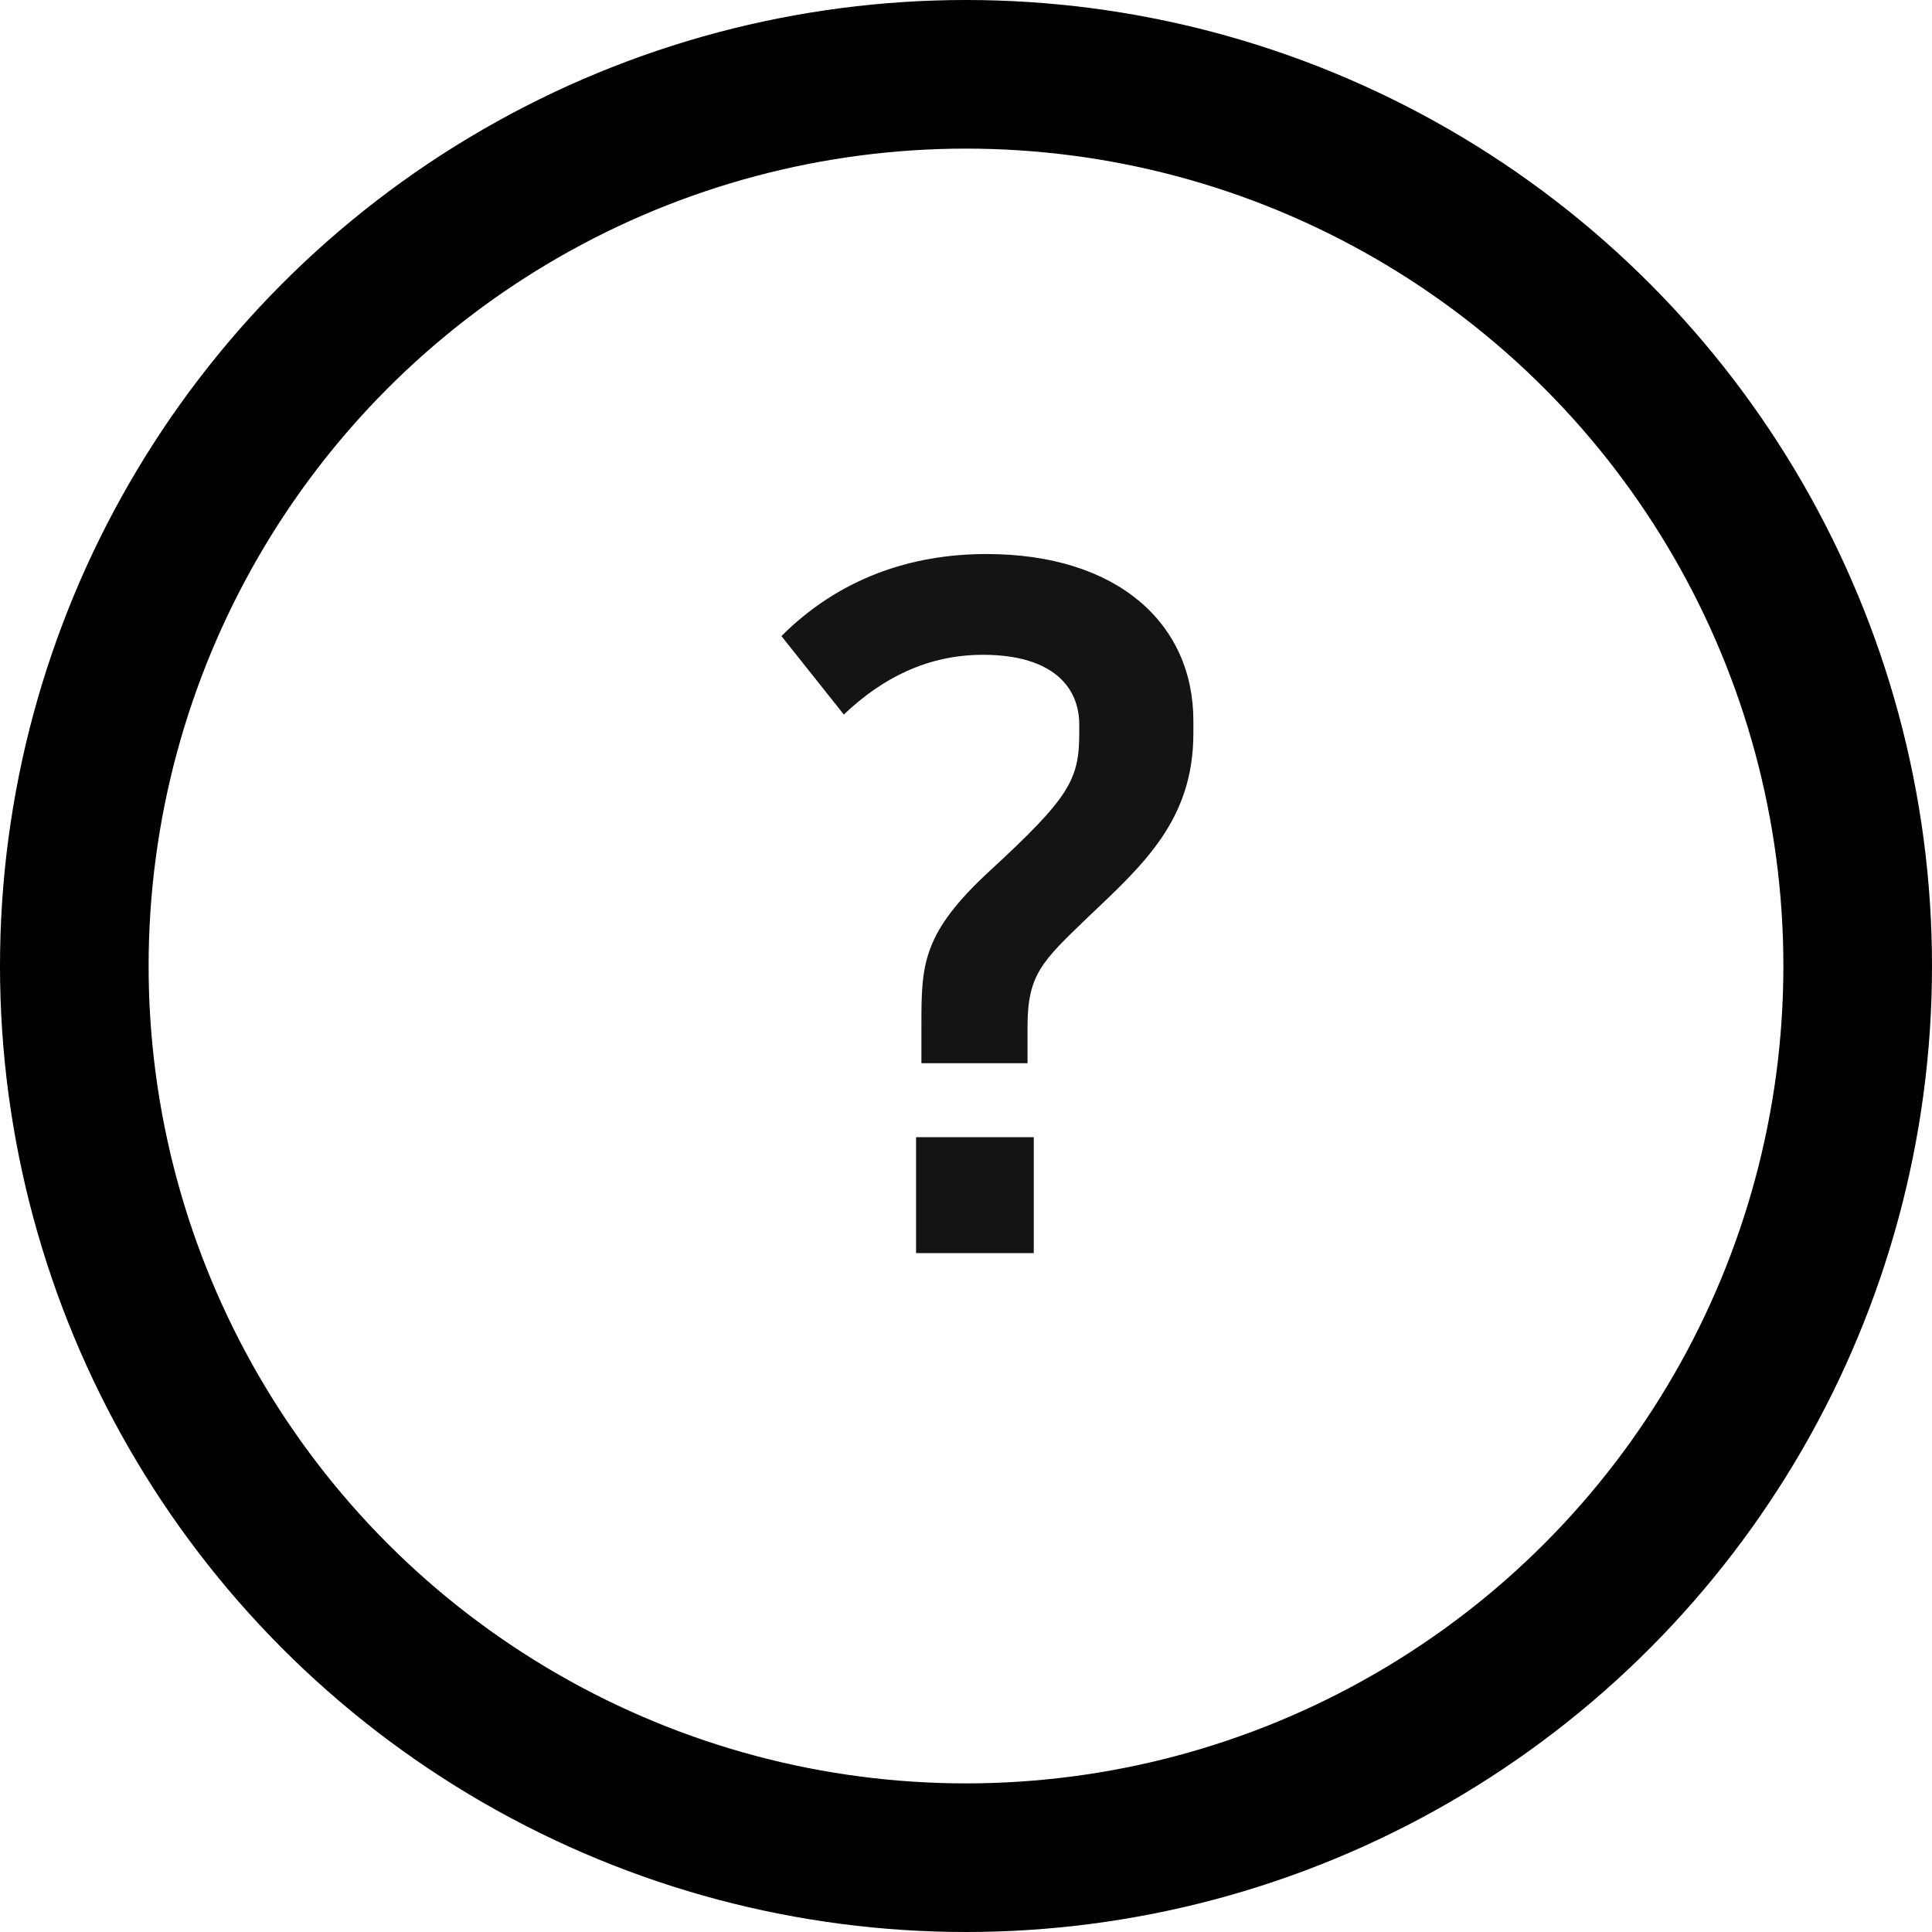 <svg width="13" height="13" viewBox="0 0 13 13" fill="none" xmlns="http://www.w3.org/2000/svg">
<path d="M6.914 7.154H6.2V6.89C6.2 6.488 6.206 6.278 6.662 5.858C7.196 5.366 7.262 5.246 7.262 4.934V4.874C7.262 4.628 7.088 4.406 6.614 4.406C6.242 4.406 5.936 4.562 5.678 4.808L5.258 4.28C5.642 3.896 6.122 3.728 6.638 3.728C7.52 3.728 8.03 4.196 8.03 4.85V4.934C8.03 5.522 7.688 5.822 7.316 6.176C7.01 6.47 6.914 6.56 6.914 6.908V7.154ZM6.164 8.432V7.652H6.956V8.432H6.164Z" fill="#141414"/>
<circle cx="6.5" cy="6.5" r="6" stroke="black"/>
</svg>
